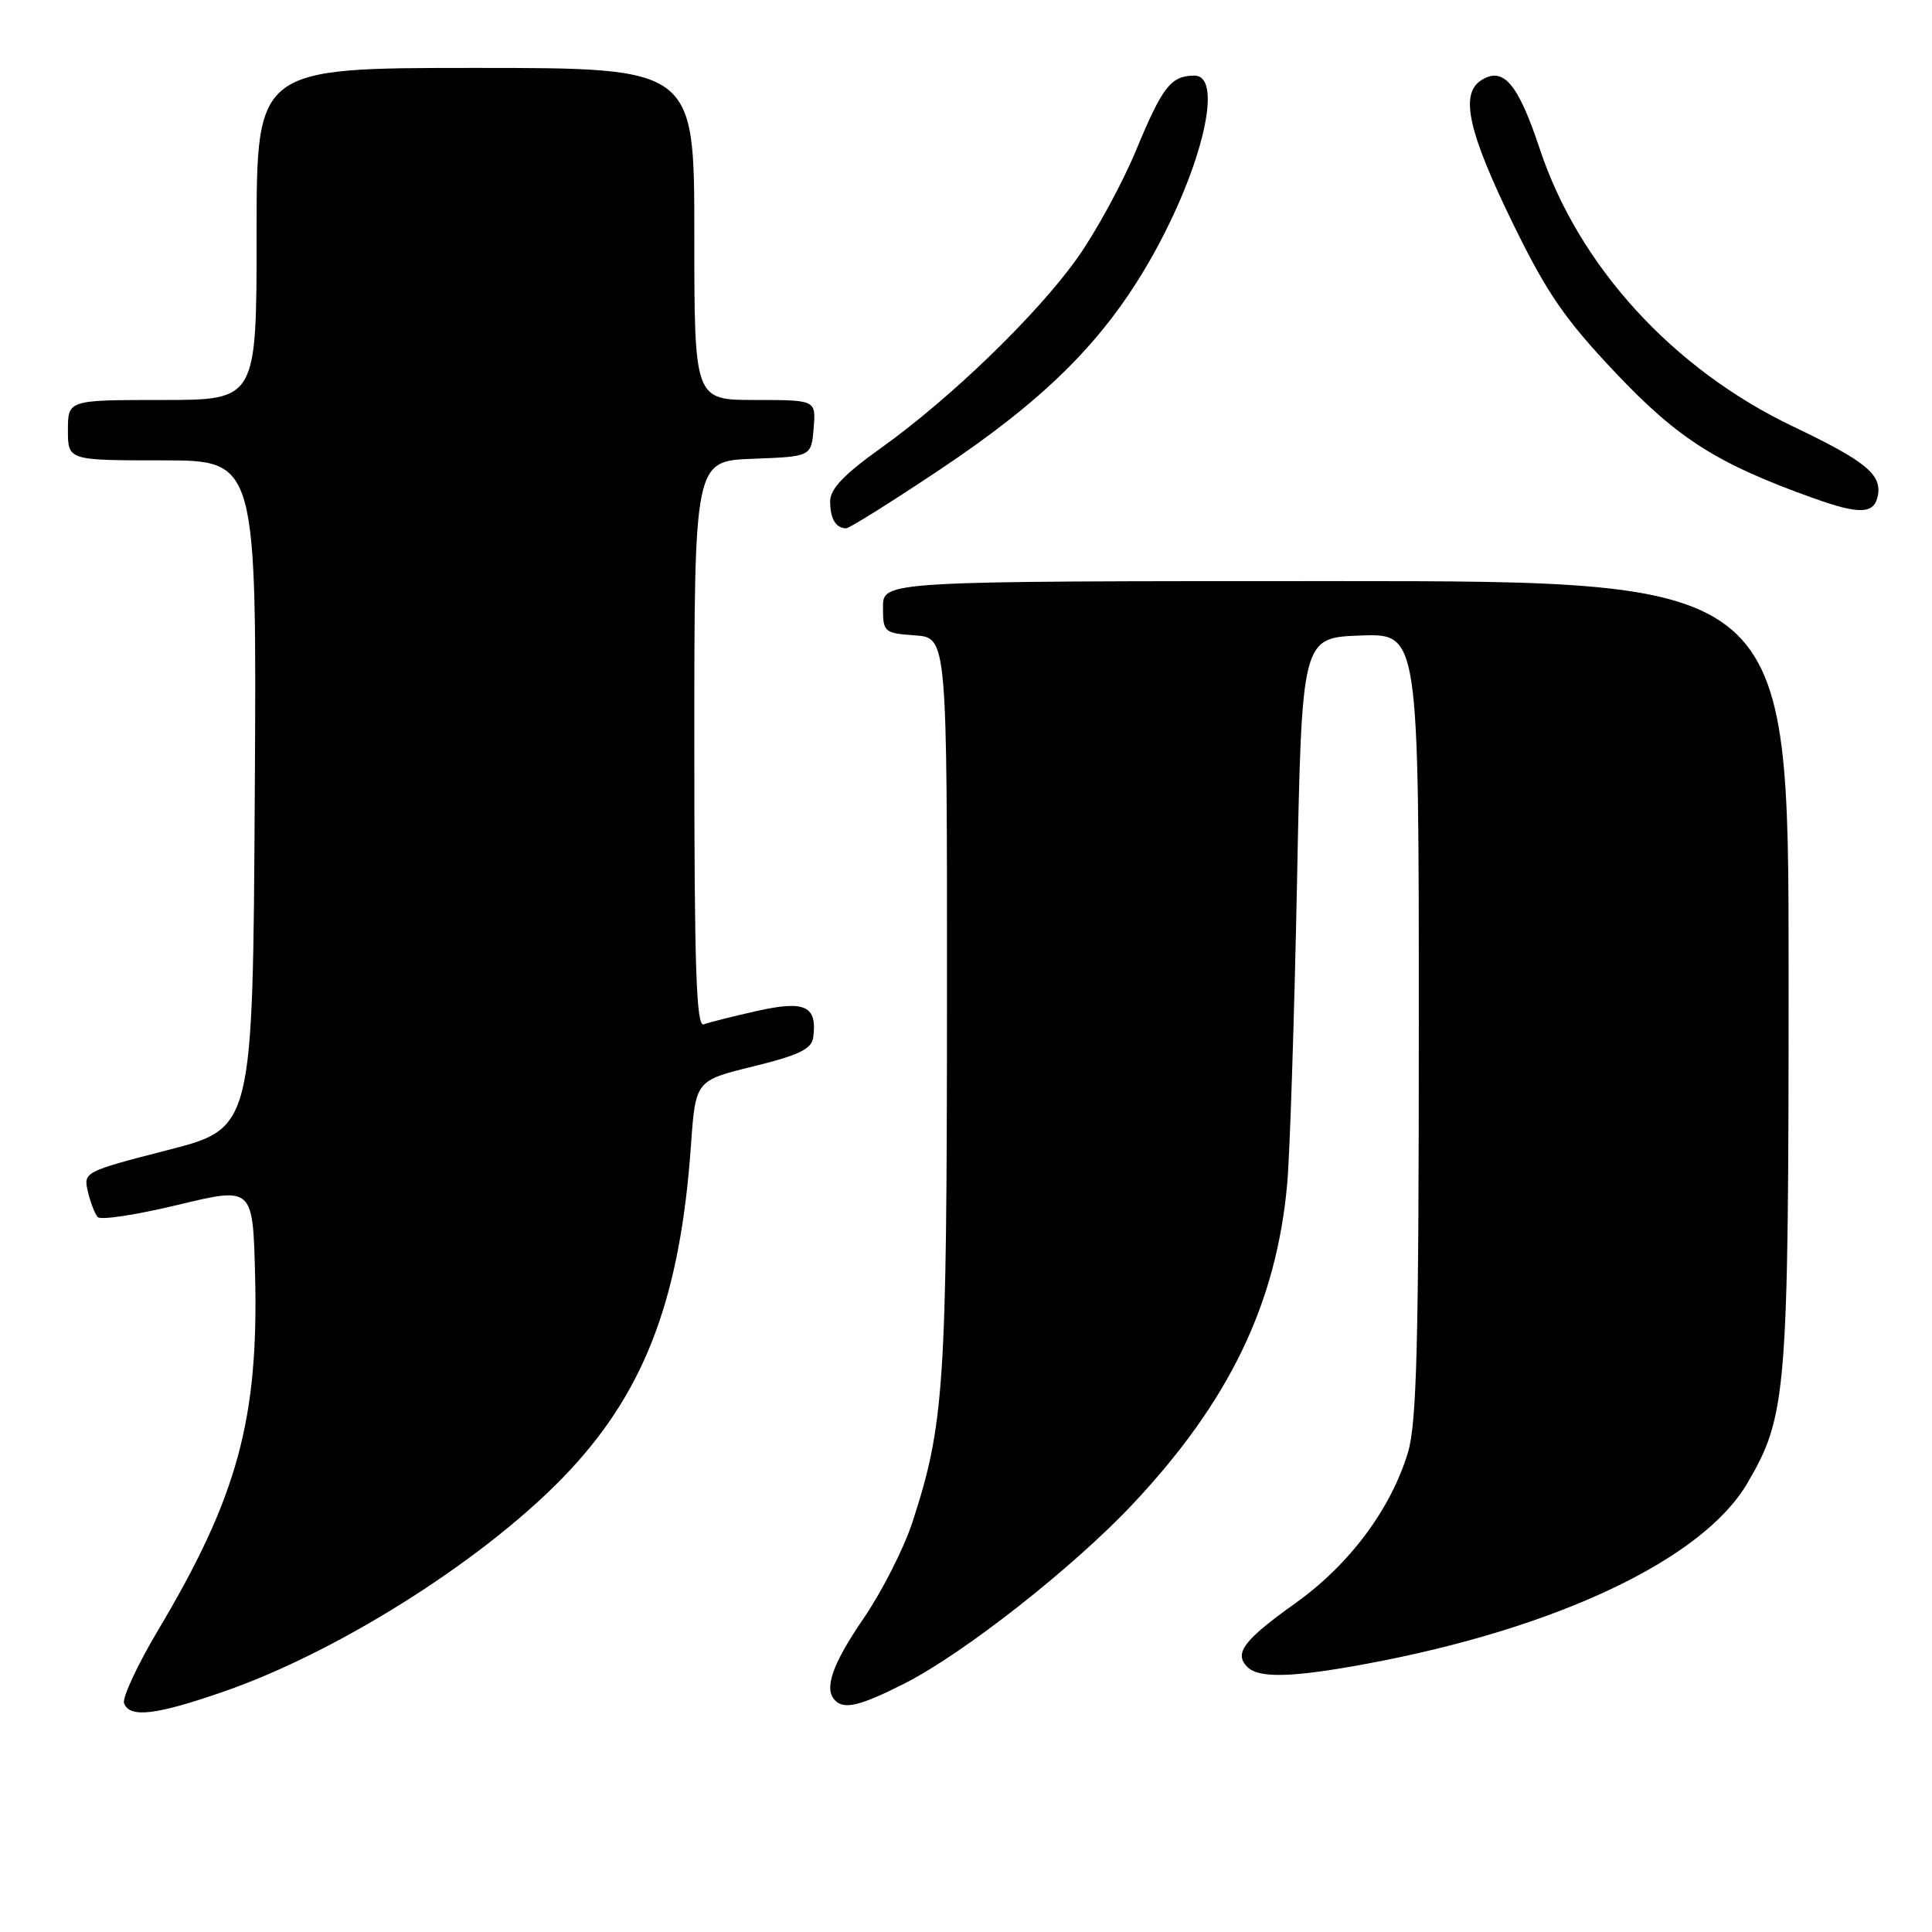 <?xml version="1.0" encoding="UTF-8" standalone="no"?>
<!DOCTYPE svg PUBLIC "-//W3C//DTD SVG 1.1//EN" "http://www.w3.org/Graphics/SVG/1.1/DTD/svg11.dtd" >
<svg xmlns="http://www.w3.org/2000/svg" xmlns:xlink="http://www.w3.org/1999/xlink" version="1.1" viewBox="0 0 256 256">
 <g >
 <path fill="currentColor"
d=" M 29.74 224.11 C 45.41 218.65 65.16 205.99 75.62 194.70 C 85.61 183.92 90.14 171.71 91.55 151.84 C 92.16 143.18 92.16 143.18 99.83 141.30 C 105.91 139.80 107.55 139.00 107.76 137.45 C 108.30 133.29 106.68 132.53 100.33 133.95 C 97.12 134.67 93.94 135.47 93.25 135.73 C 92.26 136.11 92.00 128.29 92.00 98.65 C 92.00 61.08 92.00 61.08 99.75 60.79 C 107.50 60.50 107.50 60.50 107.81 56.75 C 108.12 53.00 108.12 53.00 100.06 53.00 C 92.00 53.00 92.00 53.00 92.00 31.00 C 92.00 9.00 92.00 9.00 63.00 9.00 C 34.00 9.00 34.00 9.00 34.00 31.00 C 34.00 53.00 34.00 53.00 21.50 53.00 C 9.00 53.00 9.00 53.00 9.00 57.00 C 9.00 61.00 9.00 61.00 21.51 61.00 C 34.02 61.00 34.02 61.00 33.76 105.25 C 33.50 149.50 33.50 149.50 22.26 152.38 C 11.16 155.24 11.04 155.30 11.64 157.88 C 11.98 159.32 12.57 160.85 12.95 161.27 C 13.33 161.70 18.11 160.97 23.57 159.65 C 33.50 157.26 33.50 157.26 33.80 168.88 C 34.28 188.04 31.49 198.30 20.98 215.95 C 18.21 220.60 16.17 224.99 16.44 225.70 C 17.20 227.68 20.69 227.26 29.74 224.11 Z  M 119.80 223.10 C 127.62 219.15 142.12 207.77 150.04 199.36 C 162.87 185.73 169.13 172.75 170.56 156.86 C 170.92 152.81 171.50 134.88 171.86 117.00 C 172.50 84.50 172.50 84.50 180.25 84.21 C 188.00 83.92 188.00 83.92 188.00 135.80 C 188.00 178.05 187.73 188.57 186.56 192.46 C 184.30 199.96 178.81 207.32 171.65 212.43 C 164.80 217.32 163.47 219.07 165.28 220.88 C 166.81 222.41 171.23 222.29 181.14 220.45 C 206.32 215.77 225.63 206.61 231.52 196.55 C 236.77 187.59 237.00 184.75 237.00 128.79 C 237.00 77.00 237.00 77.00 177.00 77.00 C 117.00 77.00 117.00 77.00 117.00 80.44 C 117.00 83.78 117.13 83.89 121.25 84.19 C 125.50 84.50 125.50 84.50 125.48 133.00 C 125.46 183.68 125.12 188.78 120.88 201.76 C 119.75 205.20 116.85 210.91 114.42 214.46 C 110.26 220.54 109.13 223.80 110.67 225.33 C 111.88 226.55 114.00 226.03 119.80 223.10 Z  M 124.71 62.11 C 138.14 53.13 145.80 45.59 151.79 35.49 C 159.00 23.33 162.38 9.98 158.25 10.02 C 155.16 10.04 154.04 11.47 150.58 19.81 C 148.71 24.32 145.17 30.81 142.71 34.25 C 137.36 41.76 125.91 52.82 116.70 59.39 C 111.84 62.86 110.00 64.79 110.00 66.42 C 110.00 68.74 110.75 70.00 112.12 70.00 C 112.56 70.00 118.22 66.45 124.71 62.11 Z  M 248.82 65.69 C 249.37 62.86 247.22 61.11 237.55 56.49 C 221.64 48.89 209.17 35.22 204.03 19.74 C 201.14 11.03 199.18 8.75 196.25 10.65 C 193.43 12.47 194.55 17.48 200.48 29.64 C 204.99 38.87 207.33 42.27 214.07 49.40 C 222.41 58.20 227.53 61.44 240.32 66.02 C 246.41 68.20 248.35 68.13 248.82 65.69 Z "/>
</g>
</svg>